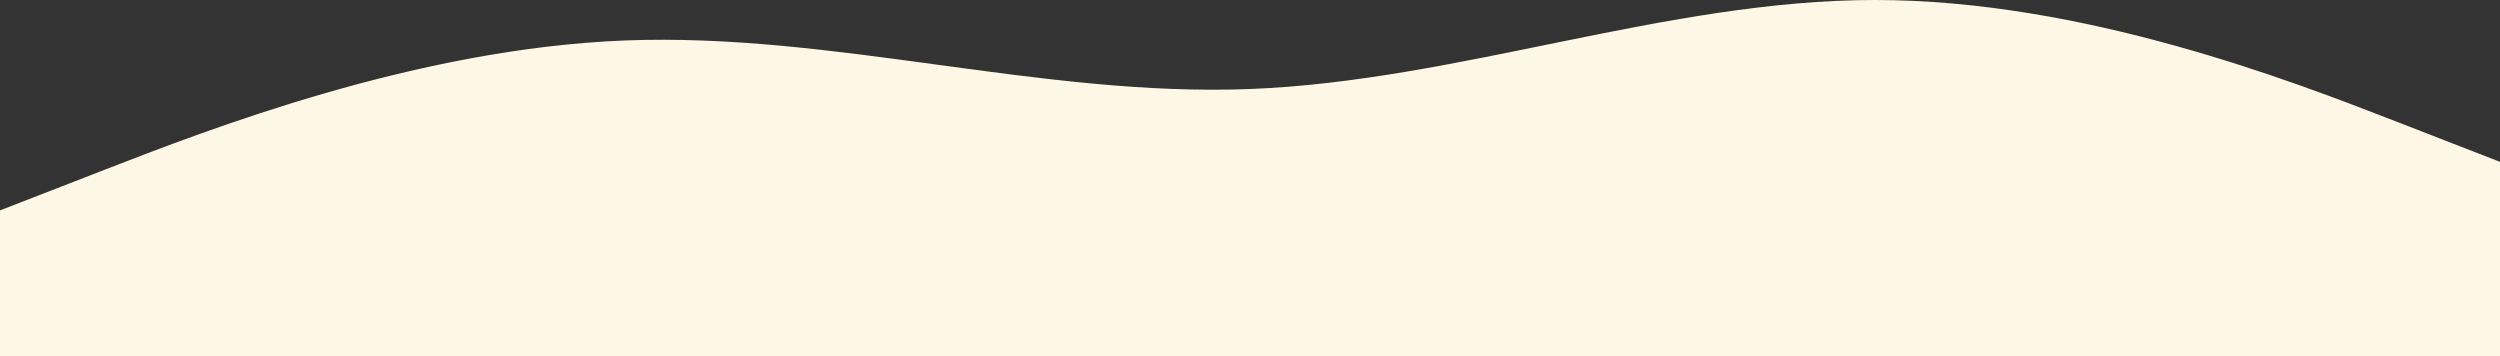 <svg width="1980" height="282" viewBox="0 0 1980 282" fill="none" xmlns="http://www.w3.org/2000/svg">
<rect x="0" y="0" width="1980" height="282" fill="#333333" stroke="none"/>
<path fill-rule="evenodd" clip-rule="evenodd" d="M0 166.636L82.5 134.591C165 102.545 330 38.455 495 32.045C660 25.636 825 76.909 990 70.5C1155 64.091 1320 0 1485 0C1650 0 1815 64.091 1897.5 96.136L1980 128.182V282H1897.5C1815 282 1650 282 1485 282C1320 282 1155 282 990 282C825 282 660 282 495 282C330 282 165 282 82.5 282H0V166.636Z" fill="#FEF7E5"/>
</svg>
